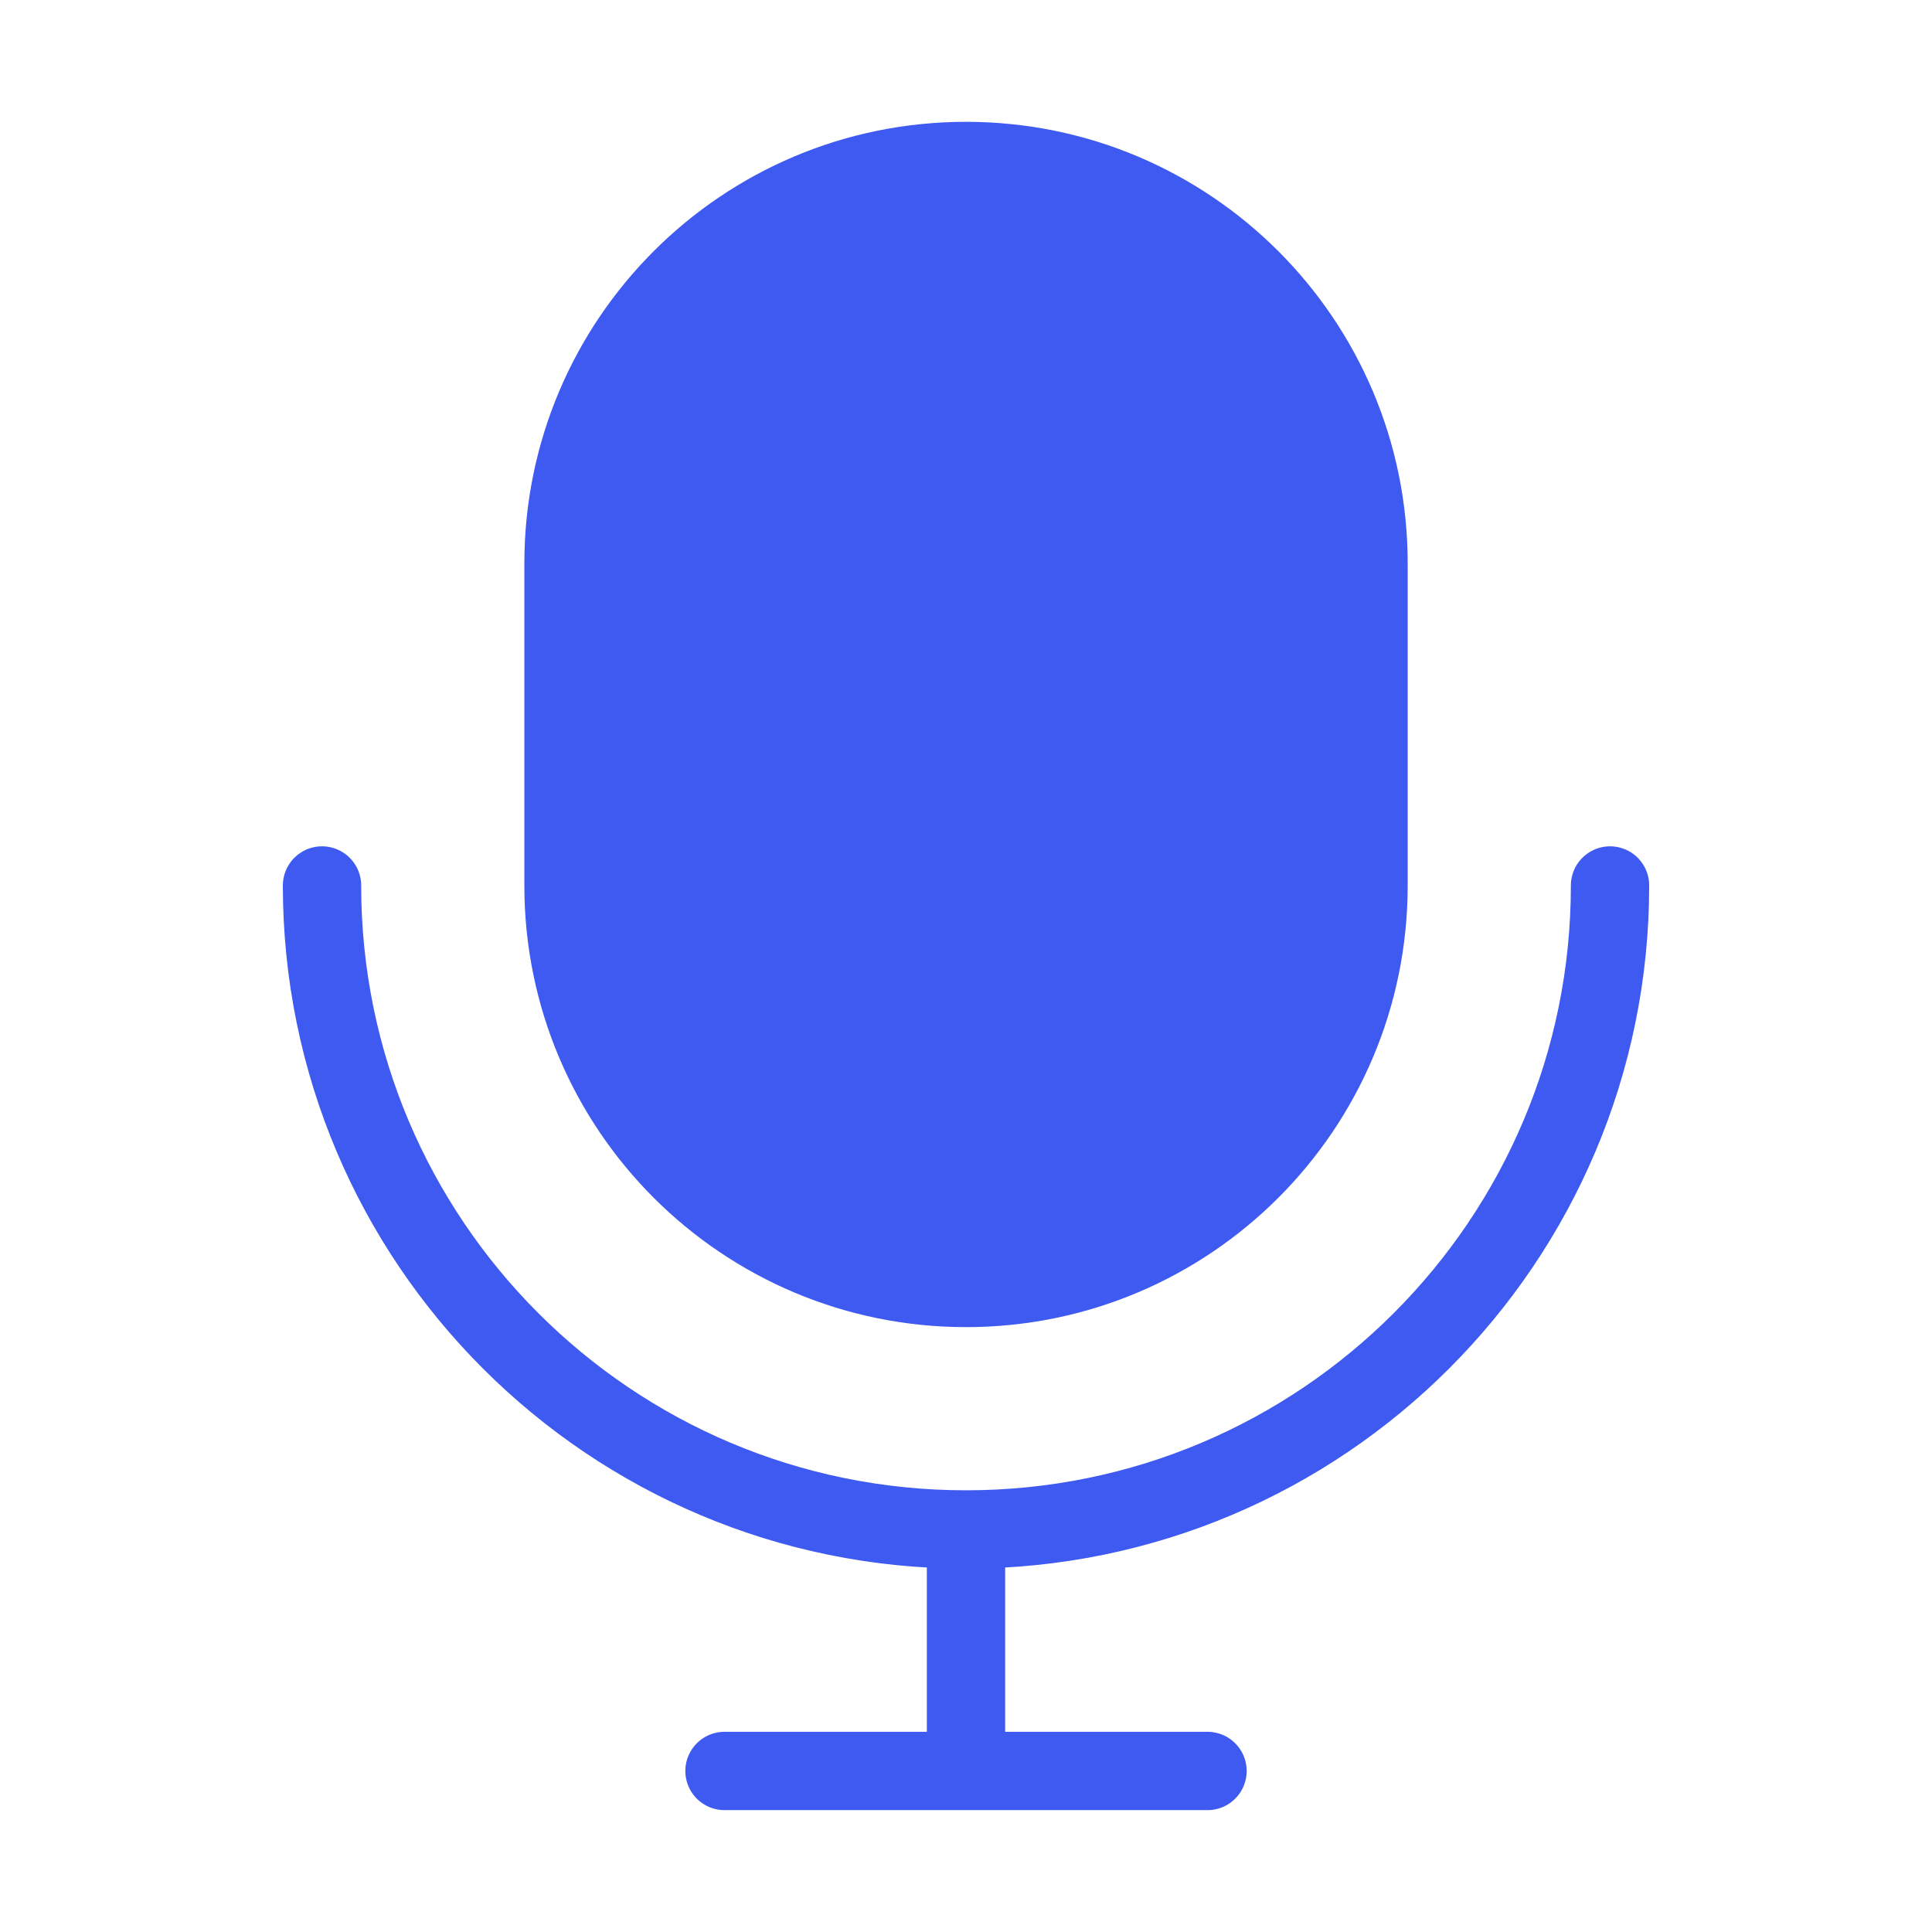 <svg width="37" height="37" viewBox="0 0 37 37" fill="none" xmlns="http://www.w3.org/2000/svg">
<rect width="37" height="37" fill="white"/>
<path d="M26.209 10.791V16.958C26.209 21.215 22.758 24.666 18.5 24.666C14.243 24.666 10.792 21.215 10.792 16.958V10.791C10.792 6.534 14.243 3.083 18.5 3.083C22.758 3.083 26.209 6.534 26.209 10.791Z" fill="#3E5AF0" stroke="#3E5AF0" stroke-width="1.5"/>
<path d="M30.834 16.958C30.834 23.77 25.312 29.291 18.5 29.291M18.5 29.291C11.689 29.291 6.167 23.77 6.167 16.958M18.5 29.291V33.916M18.5 33.916H23.125M18.5 33.916H13.875" stroke="#3E5AF0" stroke-width="1.5" stroke-linecap="round"/>
</svg>
